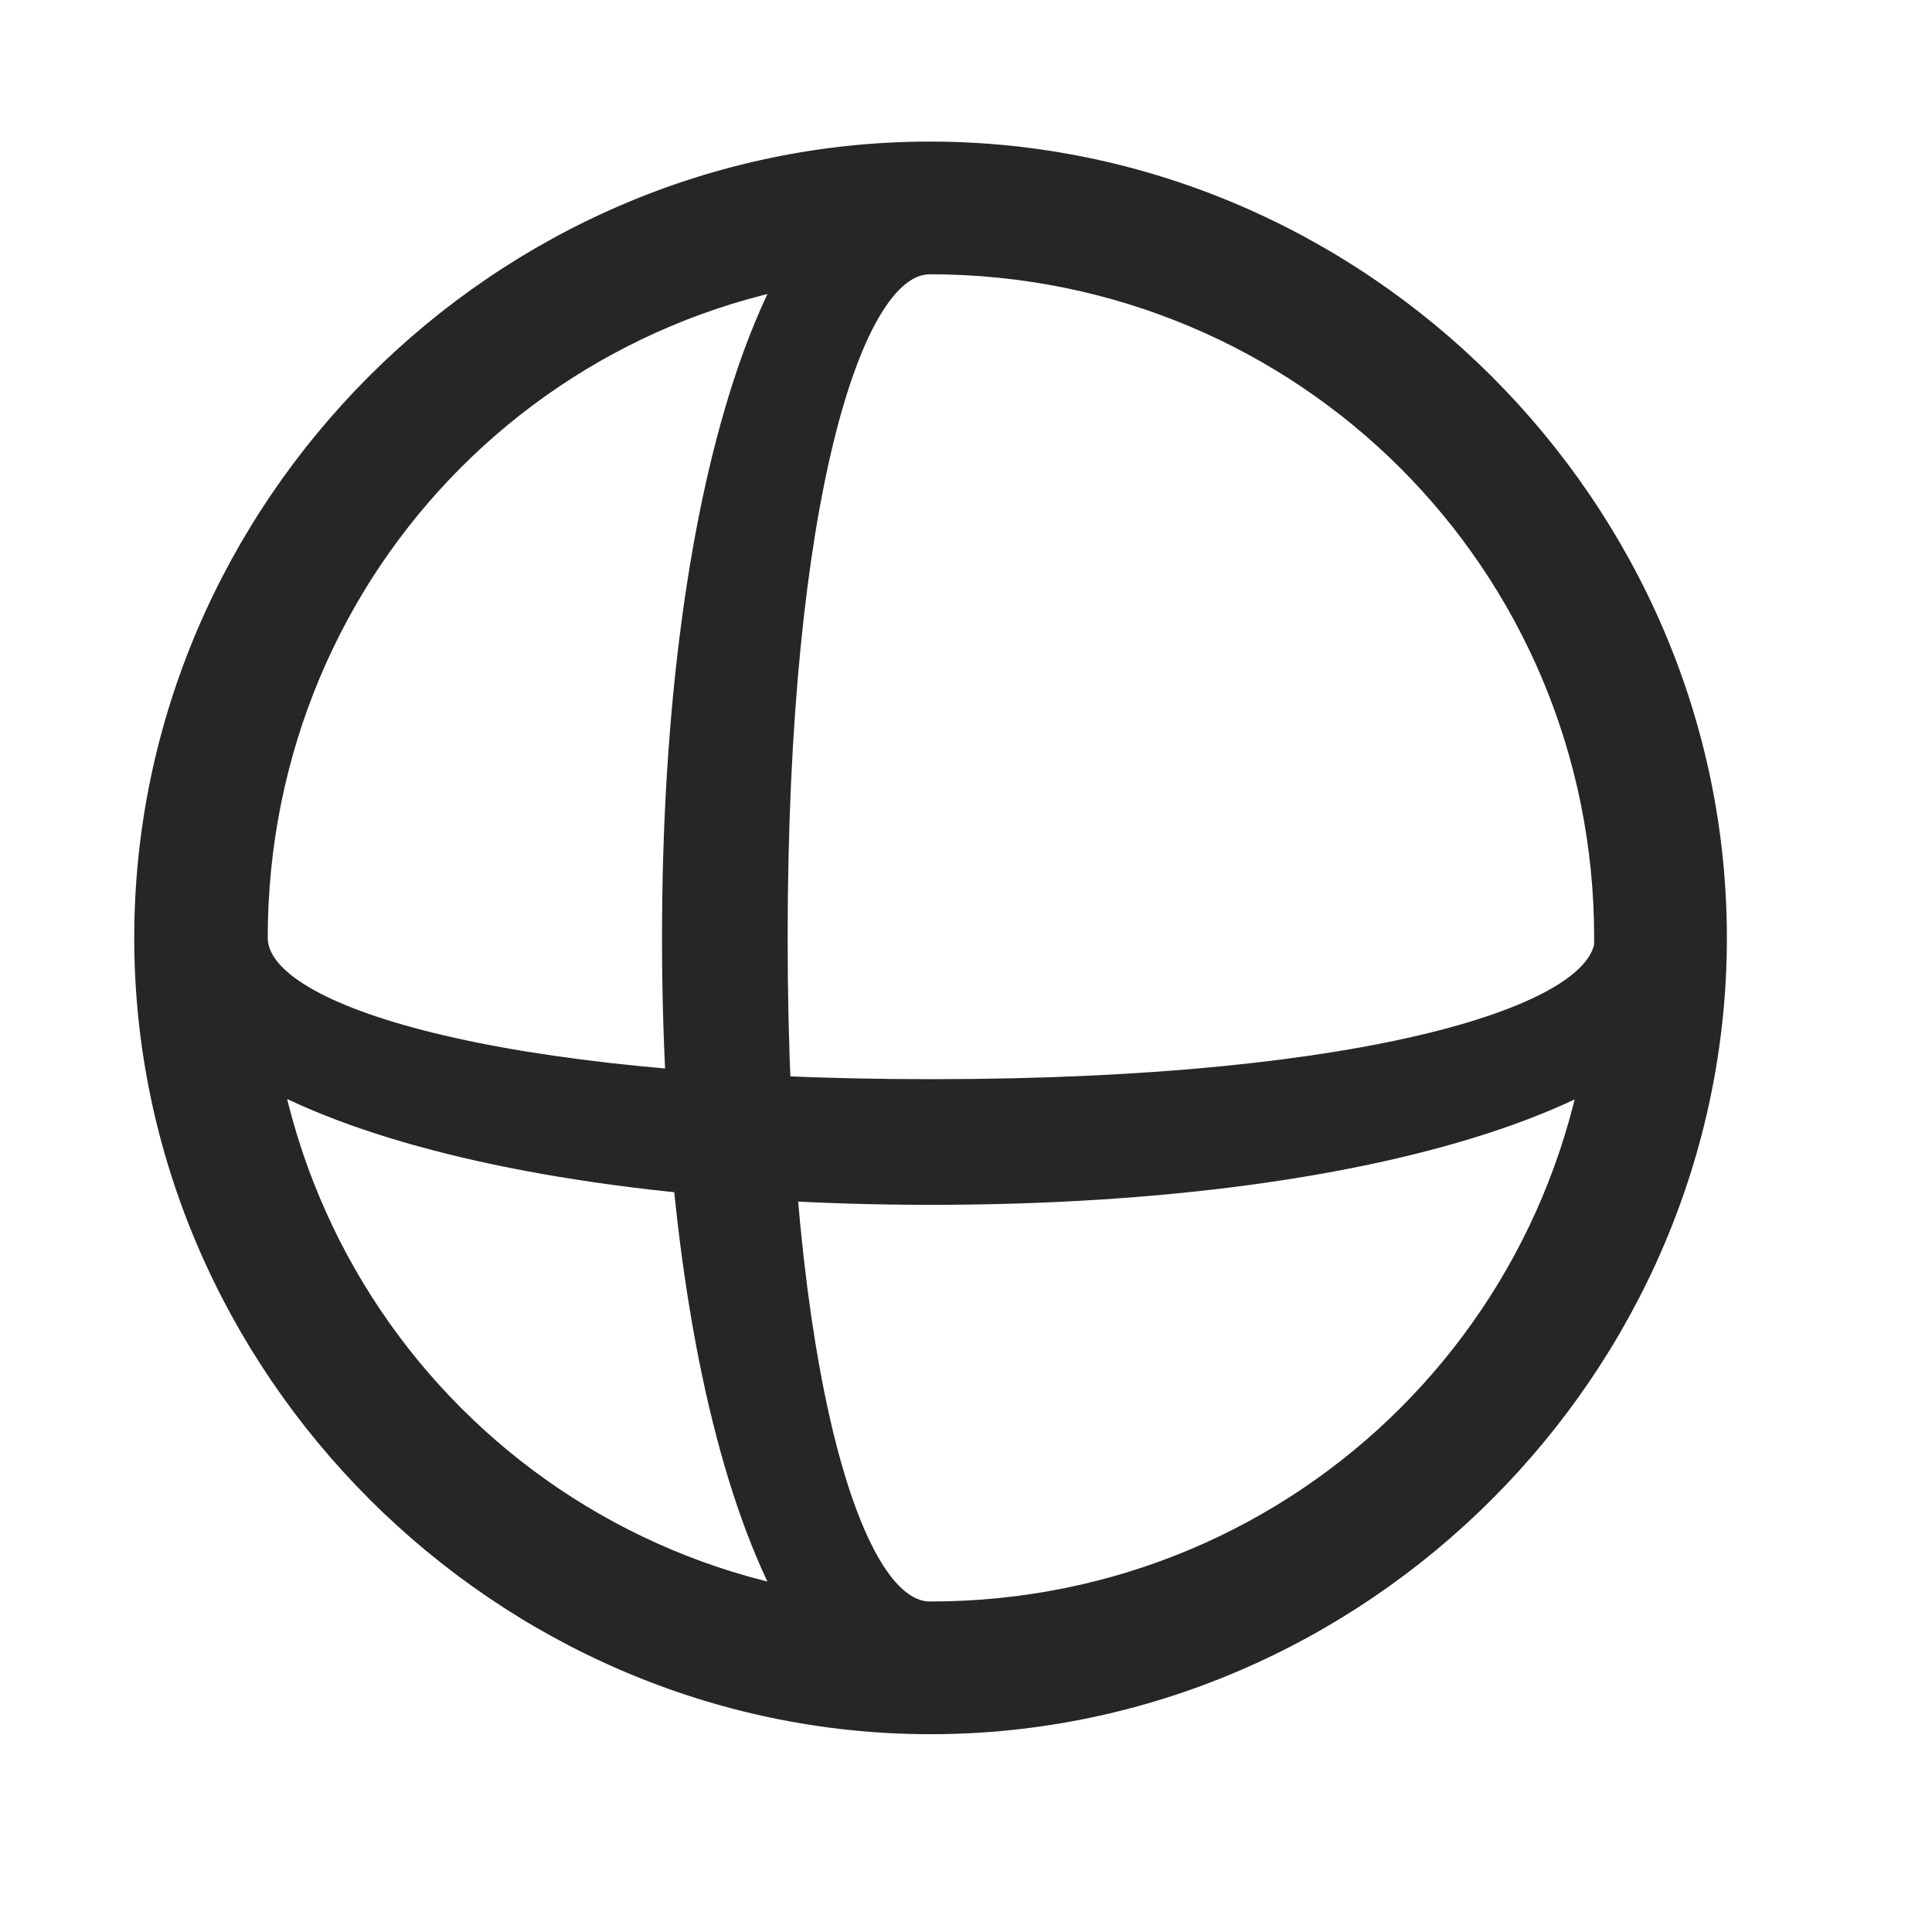 <svg width="29" height="29" viewBox="0 0 29 29" fill="currentColor" xmlns="http://www.w3.org/2000/svg">
<g clip-path="url(#clip0_2207_35353)">
<path d="M9.937 14.078C9.937 21.039 11.612 25.925 13.956 25.925V24.039C12.972 24.039 11.823 20.734 11.823 14.078C11.823 7.421 12.972 4.117 13.956 4.117V2.23C11.612 2.23 9.937 7.117 9.937 14.078ZM13.979 18.085C20.94 18.085 25.827 16.398 25.827 14.078H23.94C23.94 15.05 20.636 16.199 13.979 16.199C7.323 16.199 4.019 15.05 4.019 14.078H2.132C2.132 16.398 7.019 18.085 13.979 18.085ZM13.968 26.031C20.507 26.031 25.921 20.605 25.921 14.078C25.921 7.539 20.495 2.125 13.956 2.125C7.429 2.125 2.015 7.539 2.015 14.078C2.015 20.605 7.44 26.031 13.968 26.031ZM13.968 24.039C8.437 24.039 4.019 19.609 4.019 14.078C4.019 8.546 8.425 4.117 13.956 4.117C19.487 4.117 23.929 8.546 23.929 14.078C23.929 19.609 19.499 24.039 13.968 24.039Z" fill="currentColor" fill-opacity="0.85"/>
</g>
<defs>
<clipPath id="clip0_2207_35353">
<rect width="23.906" height="23.918" fill="currentColor" transform="translate(2.015 2.125)"/>
</clipPath>
</defs>
</svg>
